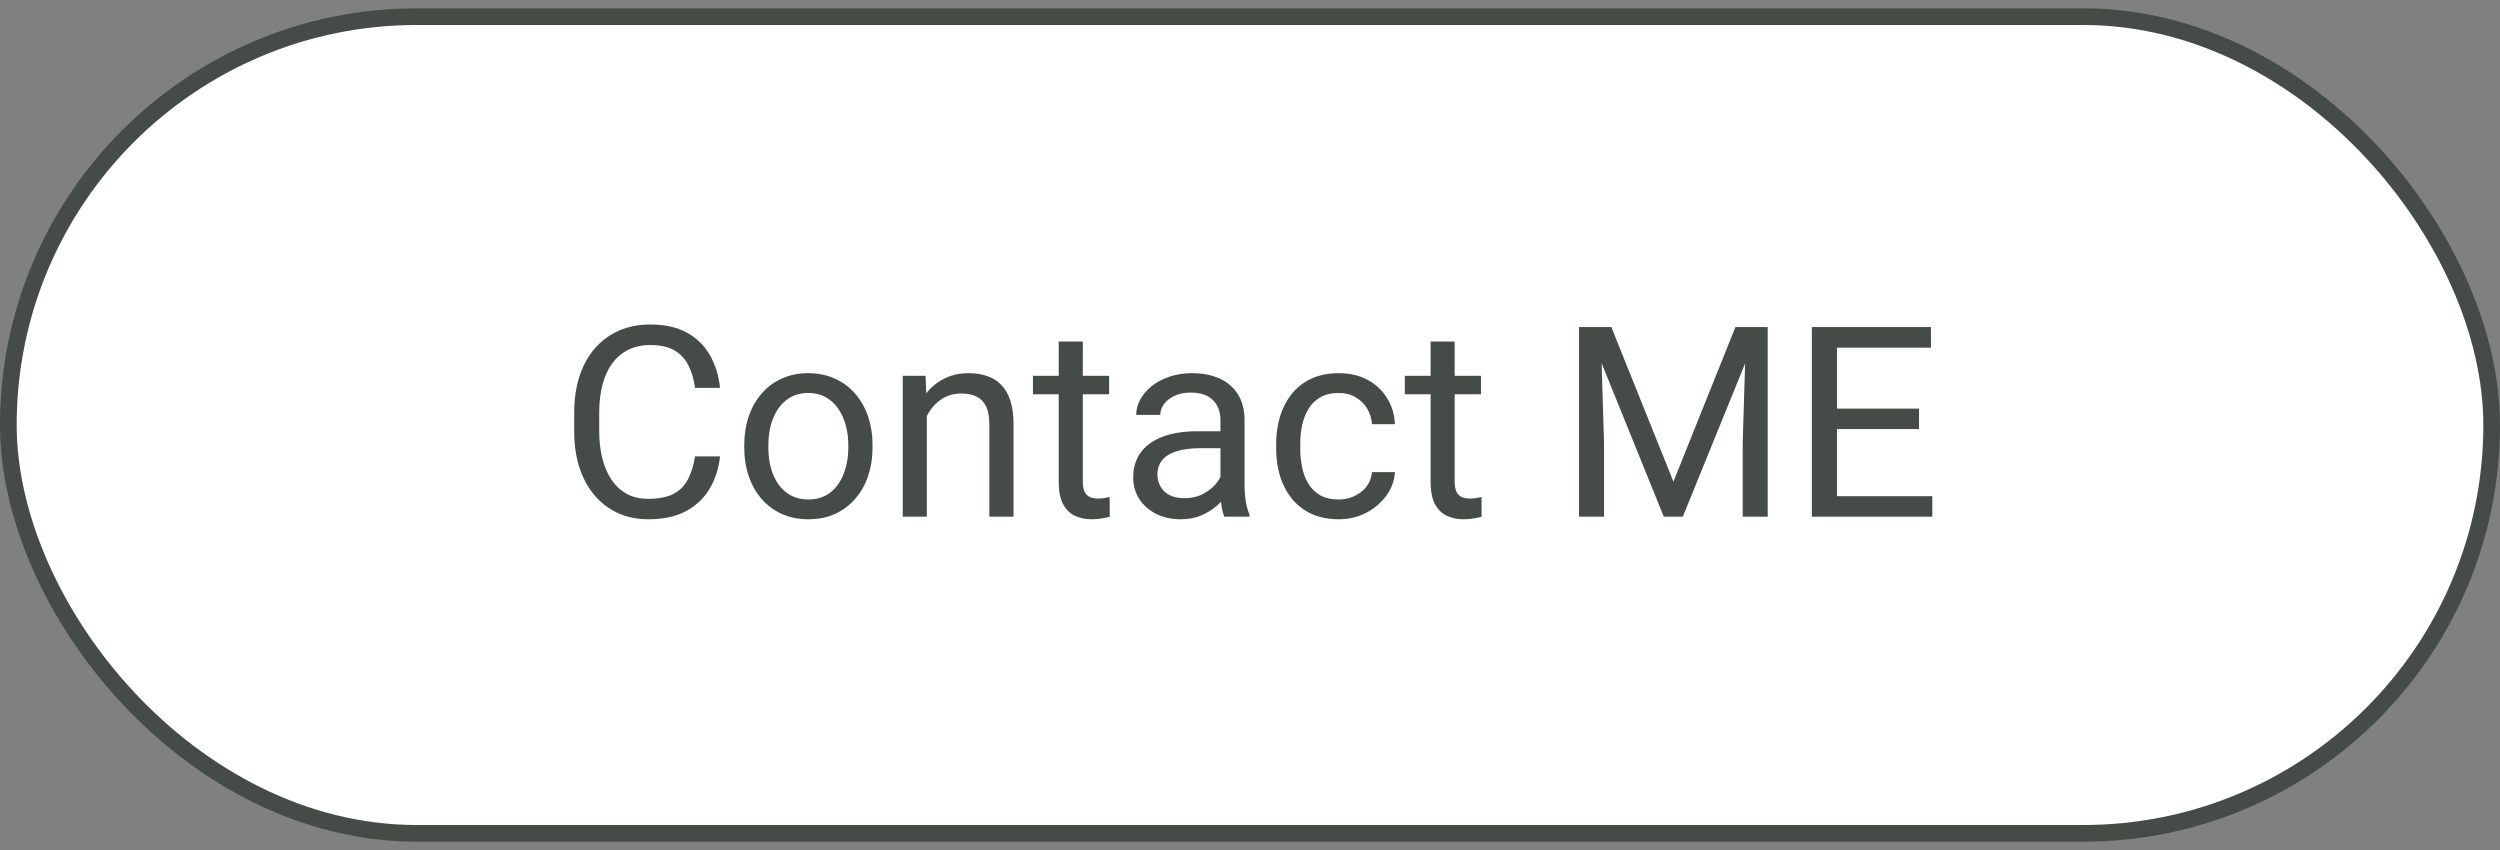 <svg width="150" height="51" viewBox="0 0 150 51" fill="none" xmlns="http://www.w3.org/2000/svg">
<rect x="0" y="0" width="150" height="51" fill="#808080" stroke="none"/>
<rect x="0.5" y="1" width="149" height="49" rx="24.5" fill="white"/>
<path d="M41.703 27.383H43.203C43.125 28.102 42.919 28.745 42.586 29.312C42.253 29.88 41.781 30.331 41.172 30.664C40.562 30.992 39.802 31.156 38.891 31.156C38.224 31.156 37.617 31.031 37.07 30.781C36.529 30.531 36.062 30.177 35.672 29.719C35.281 29.255 34.979 28.701 34.766 28.055C34.557 27.404 34.453 26.68 34.453 25.883V24.75C34.453 23.953 34.557 23.232 34.766 22.586C34.979 21.935 35.284 21.378 35.68 20.914C36.081 20.451 36.562 20.094 37.125 19.844C37.688 19.594 38.32 19.469 39.023 19.469C39.883 19.469 40.609 19.63 41.203 19.953C41.797 20.276 42.258 20.724 42.586 21.297C42.919 21.865 43.125 22.523 43.203 23.273H41.703C41.63 22.742 41.495 22.287 41.297 21.906C41.099 21.521 40.818 21.224 40.453 21.016C40.089 20.807 39.612 20.703 39.023 20.703C38.518 20.703 38.073 20.799 37.688 20.992C37.307 21.185 36.987 21.458 36.727 21.812C36.471 22.167 36.279 22.591 36.148 23.086C36.018 23.581 35.953 24.13 35.953 24.734V25.883C35.953 26.44 36.01 26.963 36.125 27.453C36.245 27.943 36.425 28.372 36.664 28.742C36.904 29.112 37.208 29.404 37.578 29.617C37.948 29.826 38.385 29.93 38.891 29.93C39.531 29.93 40.042 29.828 40.422 29.625C40.802 29.422 41.089 29.13 41.281 28.75C41.479 28.37 41.62 27.914 41.703 27.383ZM44.656 26.867V26.688C44.656 26.078 44.745 25.513 44.922 24.992C45.099 24.466 45.354 24.01 45.688 23.625C46.021 23.234 46.425 22.932 46.898 22.719C47.372 22.5 47.904 22.391 48.492 22.391C49.086 22.391 49.62 22.5 50.094 22.719C50.573 22.932 50.979 23.234 51.312 23.625C51.651 24.01 51.909 24.466 52.086 24.992C52.263 25.513 52.352 26.078 52.352 26.688V26.867C52.352 27.477 52.263 28.042 52.086 28.562C51.909 29.083 51.651 29.539 51.312 29.93C50.979 30.315 50.575 30.617 50.102 30.836C49.633 31.049 49.102 31.156 48.508 31.156C47.914 31.156 47.38 31.049 46.906 30.836C46.432 30.617 46.026 30.315 45.688 29.93C45.354 29.539 45.099 29.083 44.922 28.562C44.745 28.042 44.656 27.477 44.656 26.867ZM46.102 26.688V26.867C46.102 27.289 46.151 27.688 46.25 28.062C46.349 28.432 46.497 28.76 46.695 29.047C46.898 29.333 47.151 29.56 47.453 29.727C47.755 29.888 48.107 29.969 48.508 29.969C48.904 29.969 49.25 29.888 49.547 29.727C49.849 29.56 50.099 29.333 50.297 29.047C50.495 28.76 50.643 28.432 50.742 28.062C50.846 27.688 50.898 27.289 50.898 26.867V26.688C50.898 26.271 50.846 25.878 50.742 25.508C50.643 25.133 50.492 24.802 50.289 24.516C50.091 24.224 49.841 23.995 49.539 23.828C49.242 23.662 48.893 23.578 48.492 23.578C48.096 23.578 47.747 23.662 47.445 23.828C47.148 23.995 46.898 24.224 46.695 24.516C46.497 24.802 46.349 25.133 46.25 25.508C46.151 25.878 46.102 26.271 46.102 26.688ZM55.609 24.352V31H54.164V22.547H55.531L55.609 24.352ZM55.266 26.453L54.664 26.43C54.669 25.852 54.755 25.318 54.922 24.828C55.089 24.333 55.323 23.904 55.625 23.539C55.927 23.174 56.286 22.893 56.703 22.695C57.125 22.492 57.591 22.391 58.102 22.391C58.518 22.391 58.893 22.448 59.227 22.562C59.56 22.672 59.844 22.849 60.078 23.094C60.318 23.338 60.5 23.656 60.625 24.047C60.75 24.432 60.812 24.904 60.812 25.461V31H59.359V25.445C59.359 25.003 59.294 24.648 59.164 24.383C59.034 24.112 58.844 23.917 58.594 23.797C58.344 23.672 58.036 23.609 57.672 23.609C57.312 23.609 56.984 23.685 56.688 23.836C56.396 23.987 56.143 24.195 55.93 24.461C55.721 24.727 55.557 25.031 55.438 25.375C55.323 25.713 55.266 26.073 55.266 26.453ZM66.547 22.547V23.656H61.977V22.547H66.547ZM63.523 20.492H64.969V28.906C64.969 29.193 65.013 29.409 65.102 29.555C65.19 29.701 65.305 29.797 65.445 29.844C65.586 29.891 65.737 29.914 65.898 29.914C66.018 29.914 66.143 29.904 66.273 29.883C66.409 29.857 66.51 29.836 66.578 29.82L66.586 31C66.471 31.037 66.32 31.07 66.133 31.102C65.951 31.138 65.729 31.156 65.469 31.156C65.115 31.156 64.789 31.086 64.492 30.945C64.195 30.805 63.958 30.57 63.781 30.242C63.609 29.909 63.523 29.461 63.523 28.898V20.492ZM73.227 29.555V25.203C73.227 24.87 73.159 24.581 73.023 24.336C72.893 24.086 72.695 23.893 72.43 23.758C72.164 23.622 71.836 23.555 71.445 23.555C71.081 23.555 70.76 23.617 70.484 23.742C70.213 23.867 70 24.031 69.844 24.234C69.693 24.438 69.617 24.656 69.617 24.891H68.172C68.172 24.588 68.25 24.289 68.406 23.992C68.562 23.695 68.787 23.427 69.078 23.188C69.375 22.943 69.729 22.75 70.141 22.609C70.557 22.463 71.021 22.391 71.531 22.391C72.146 22.391 72.688 22.495 73.156 22.703C73.63 22.912 74 23.227 74.266 23.648C74.537 24.065 74.672 24.588 74.672 25.219V29.156C74.672 29.438 74.695 29.737 74.742 30.055C74.794 30.372 74.87 30.646 74.969 30.875V31H73.461C73.388 30.833 73.331 30.612 73.289 30.336C73.247 30.055 73.227 29.794 73.227 29.555ZM73.477 25.875L73.492 26.891H72.031C71.62 26.891 71.253 26.924 70.93 26.992C70.607 27.055 70.336 27.151 70.117 27.281C69.898 27.412 69.732 27.576 69.617 27.773C69.503 27.966 69.445 28.193 69.445 28.453C69.445 28.719 69.505 28.961 69.625 29.18C69.745 29.398 69.924 29.573 70.164 29.703C70.409 29.828 70.708 29.891 71.062 29.891C71.505 29.891 71.896 29.797 72.234 29.609C72.573 29.422 72.841 29.193 73.039 28.922C73.242 28.651 73.352 28.388 73.367 28.133L73.984 28.828C73.948 29.047 73.849 29.289 73.688 29.555C73.526 29.82 73.31 30.076 73.039 30.32C72.773 30.56 72.456 30.76 72.086 30.922C71.721 31.078 71.31 31.156 70.852 31.156C70.279 31.156 69.776 31.044 69.344 30.82C68.917 30.596 68.583 30.297 68.344 29.922C68.109 29.542 67.992 29.117 67.992 28.648C67.992 28.195 68.081 27.797 68.258 27.453C68.435 27.104 68.69 26.815 69.023 26.586C69.357 26.352 69.758 26.174 70.227 26.055C70.695 25.935 71.219 25.875 71.797 25.875H73.477ZM80.328 29.969C80.672 29.969 80.99 29.898 81.281 29.758C81.573 29.617 81.812 29.424 82 29.18C82.188 28.93 82.294 28.646 82.32 28.328H83.695C83.669 28.828 83.5 29.294 83.188 29.727C82.88 30.154 82.477 30.5 81.977 30.766C81.477 31.026 80.927 31.156 80.328 31.156C79.693 31.156 79.138 31.044 78.664 30.82C78.195 30.596 77.805 30.289 77.492 29.898C77.185 29.508 76.953 29.06 76.797 28.555C76.646 28.044 76.57 27.505 76.57 26.938V26.609C76.57 26.042 76.646 25.505 76.797 25C76.953 24.49 77.185 24.039 77.492 23.648C77.805 23.258 78.195 22.951 78.664 22.727C79.138 22.503 79.693 22.391 80.328 22.391C80.99 22.391 81.568 22.526 82.062 22.797C82.557 23.062 82.945 23.427 83.227 23.891C83.513 24.349 83.669 24.87 83.695 25.453H82.32C82.294 25.104 82.195 24.789 82.023 24.508C81.857 24.227 81.628 24.003 81.336 23.836C81.049 23.664 80.713 23.578 80.328 23.578C79.885 23.578 79.513 23.667 79.211 23.844C78.914 24.016 78.677 24.25 78.5 24.547C78.328 24.838 78.203 25.164 78.125 25.523C78.052 25.878 78.016 26.24 78.016 26.609V26.938C78.016 27.307 78.052 27.672 78.125 28.031C78.198 28.391 78.32 28.716 78.492 29.008C78.669 29.299 78.906 29.534 79.203 29.711C79.505 29.883 79.88 29.969 80.328 29.969ZM88.859 22.547V23.656H84.289V22.547H88.859ZM85.836 20.492H87.281V28.906C87.281 29.193 87.326 29.409 87.414 29.555C87.503 29.701 87.617 29.797 87.758 29.844C87.898 29.891 88.049 29.914 88.211 29.914C88.331 29.914 88.456 29.904 88.586 29.883C88.721 29.857 88.823 29.836 88.891 29.82L88.898 31C88.784 31.037 88.633 31.07 88.445 31.102C88.263 31.138 88.042 31.156 87.781 31.156C87.427 31.156 87.102 31.086 86.805 30.945C86.508 30.805 86.271 30.57 86.094 30.242C85.922 29.909 85.836 29.461 85.836 28.898V20.492ZM95.219 19.625H96.68L100.406 28.898L104.125 19.625H105.594L100.969 31H99.828L95.219 19.625ZM94.742 19.625H96.031L96.242 26.562V31H94.742V19.625ZM104.773 19.625H106.062V31H104.562V26.562L104.773 19.625ZM115.938 29.773V31H109.914V29.773H115.938ZM110.219 19.625V31H108.711V19.625H110.219ZM115.141 24.516V25.742H109.914V24.516H115.141ZM115.859 19.625V20.859H109.914V19.625H115.859Z" fill="#454B46"/>
<rect x="0.5" y="1" width="149" height="49" rx="24.5" stroke="#454B46"/>
</svg>
